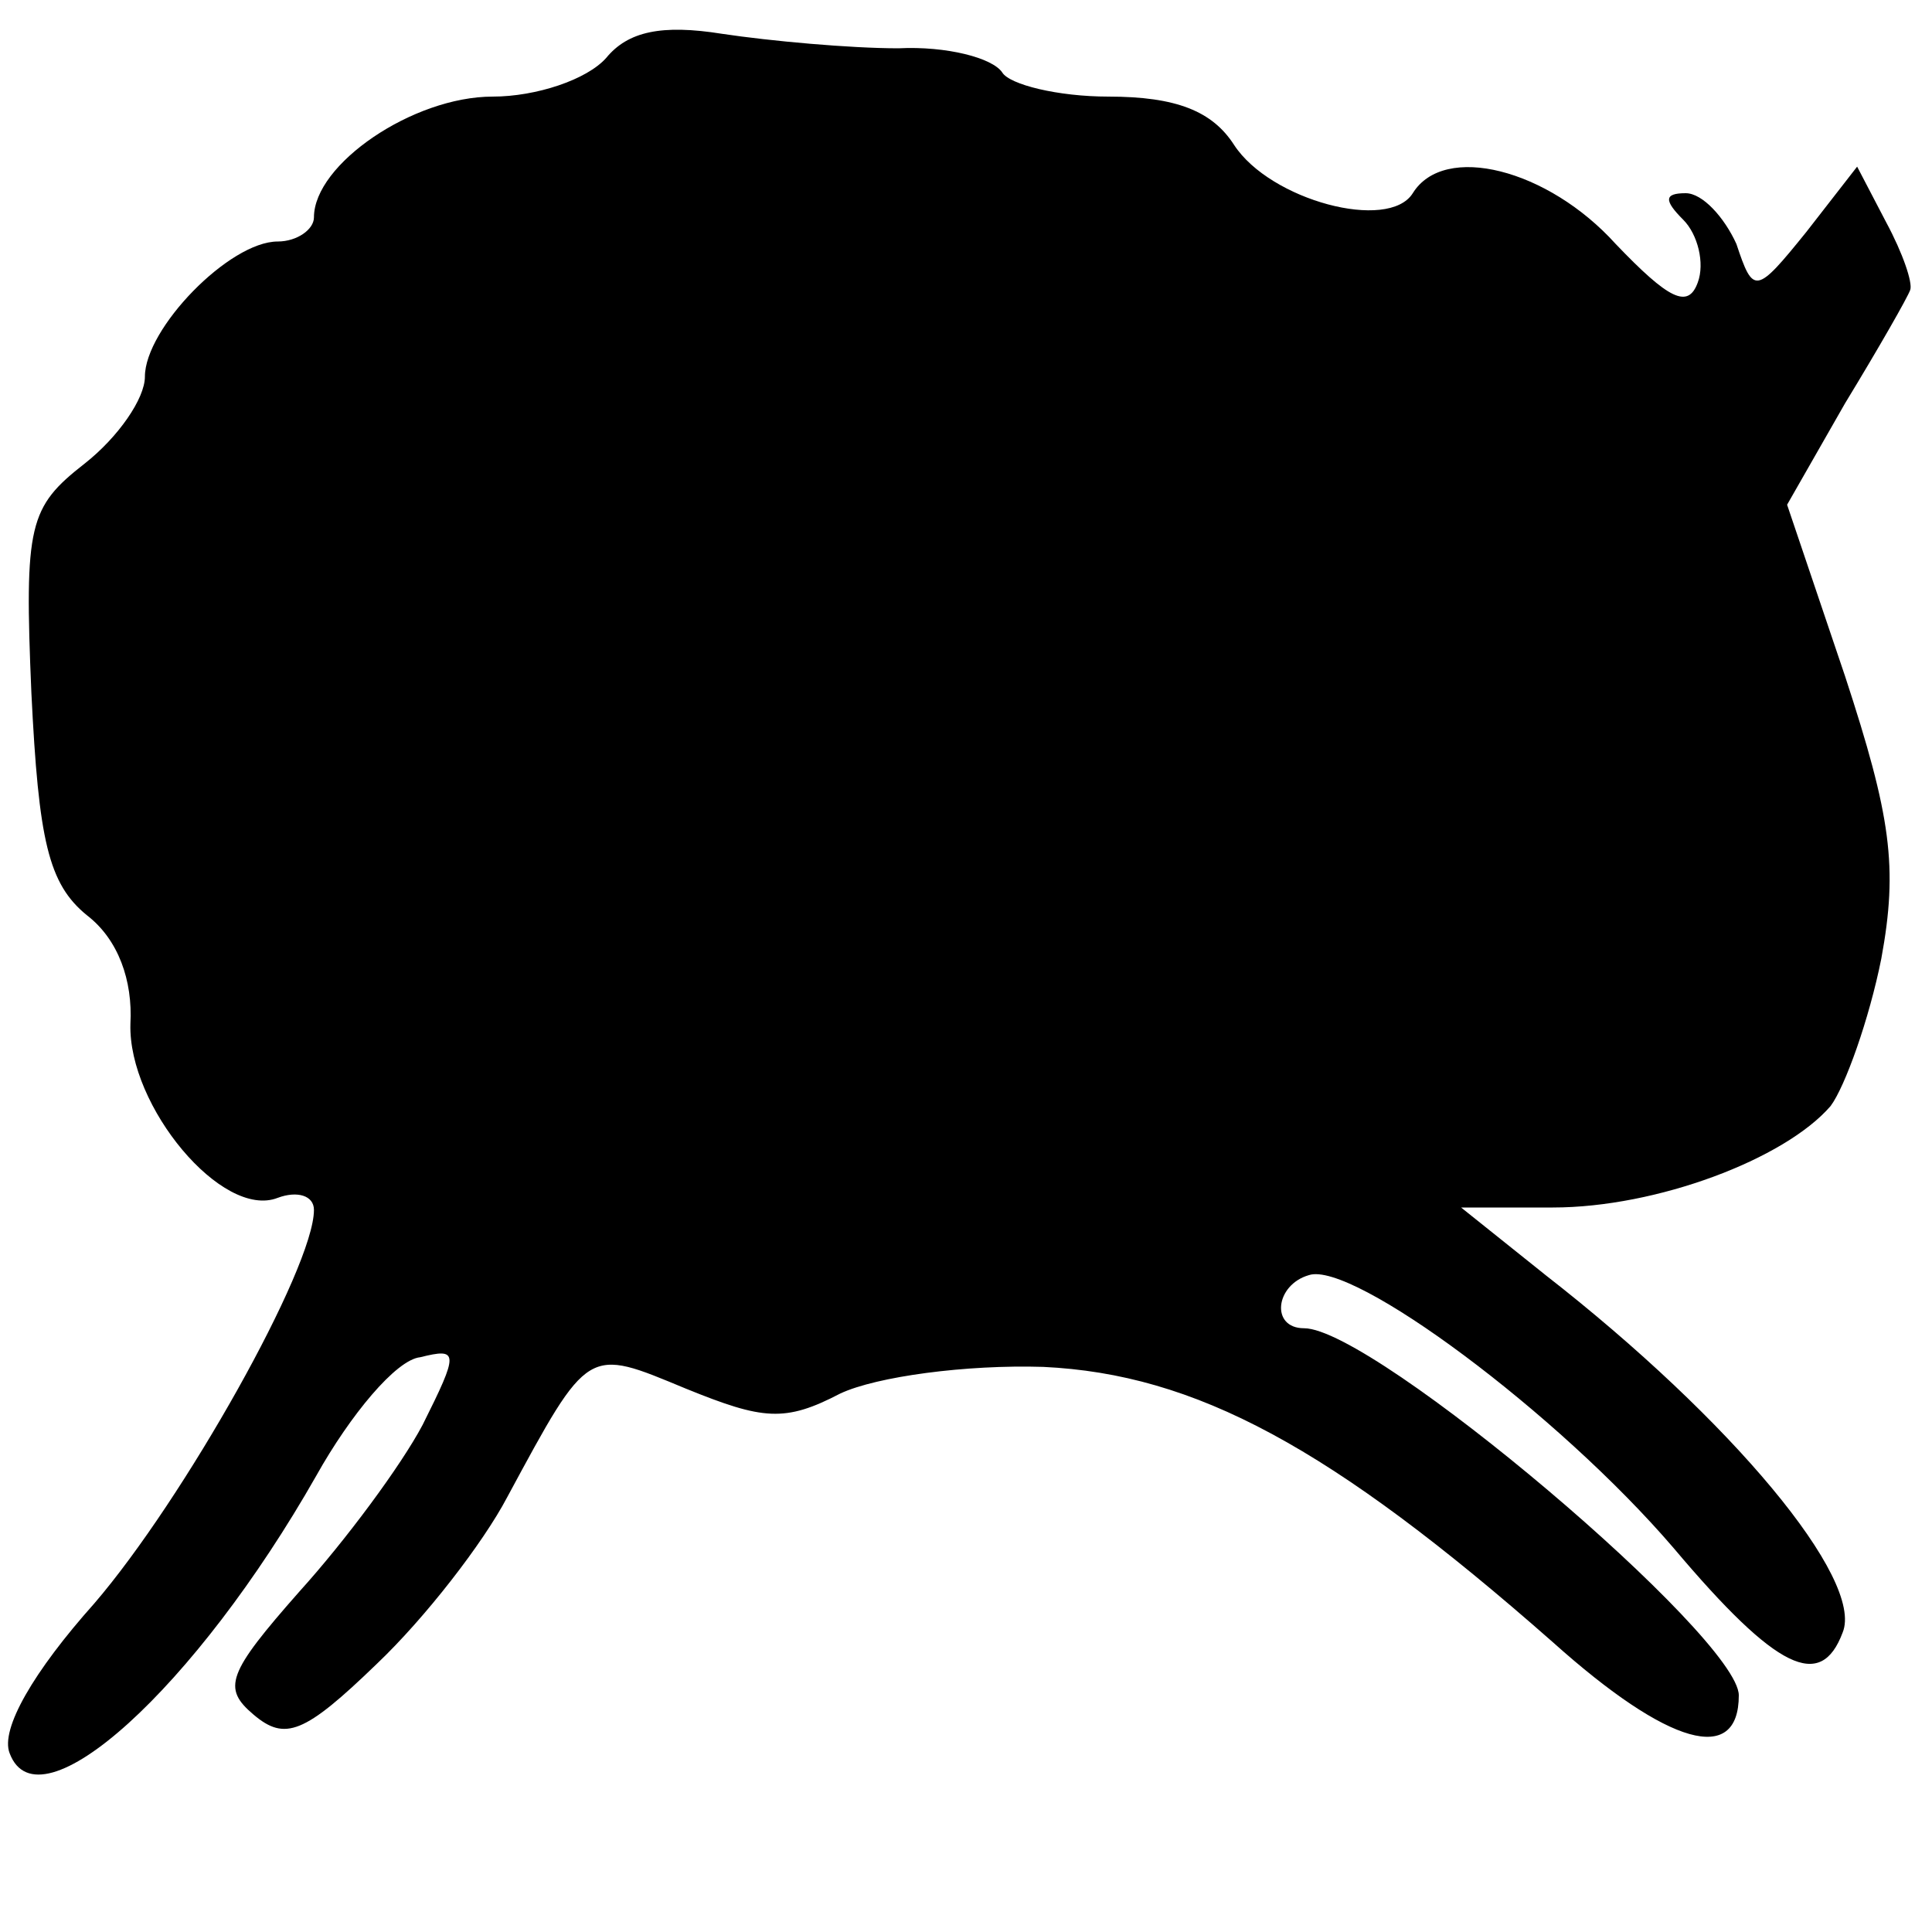 <?xml version="1.0" standalone="no"?>
<!DOCTYPE svg PUBLIC "-//W3C//DTD SVG 20010904//EN"
 "http://www.w3.org/TR/2001/REC-SVG-20010904/DTD/svg10.dtd">
<svg version="1.0" xmlns="http://www.w3.org/2000/svg"
 width="80pt" height="80pt" viewBox="0 0 80 80"
 preserveAspectRatio="xMidYMid meet">
<g transform="translate(0,80) scale(0.1,-0.1)"
fill="#000000" stroke="none">
<path d="M251 776 c-8 -9 -29 -16 -47 -16 -33 0 -74 -28 -74 -50 0 -5 -7 -10
-15 -10 -20 0 -55 -36 -55 -56 0 -9 -11 -25 -25 -36 -23 -18 -25 -25 -22 -95
3 -61 7 -79 23 -92 13 -10 19 -27 18 -45 -1 -34 38 -81 61 -72 8 3 15 1 15 -5
0 -24 -54 -120 -91 -163 -25 -28 -39 -52 -35 -62 12 -32 77 27 127 115 14 25
33 48 43 49 16 4 16 2 1 -28 -9 -17 -32 -48 -51 -69 -30 -34 -32 -40 -19 -51
13 -11 21 -8 51 21 20 19 44 50 54 69 34 63 33 62 74 45 32 -13 41 -14 64 -2
15 7 52 12 84 11 63 -3 119 -33 211 -114 48 -43 77 -51 77 -22 0 24 -151 152
-180 152 -14 0 -12 18 2 22 18 6 103 -57 151 -113 43 -51 61 -59 70 -35 9 22
-46 88 -123 148 l-35 28 38 0 c43 0 96 20 115 42 6 8 16 36 21 61 7 38 4 59
-15 117 l-24 71 24 42 c14 23 26 44 27 47 1 3 -3 15 -10 28 l-12 23 -21 -27
c-21 -26 -22 -26 -29 -5 -5 11 -14 21 -21 21 -9 0 -9 -3 -1 -11 6 -6 9 -18 6
-26 -4 -11 -12 -7 -34 16 -28 31 -71 42 -84 21 -10 -16 -59 -3 -74 20 -9 14
-24 20 -52 20 -21 0 -41 5 -44 10 -4 6 -23 11 -43 10 -20 0 -53 3 -73 6 -25 4
-39 1 -48 -10z"/>
</g>
</svg>
